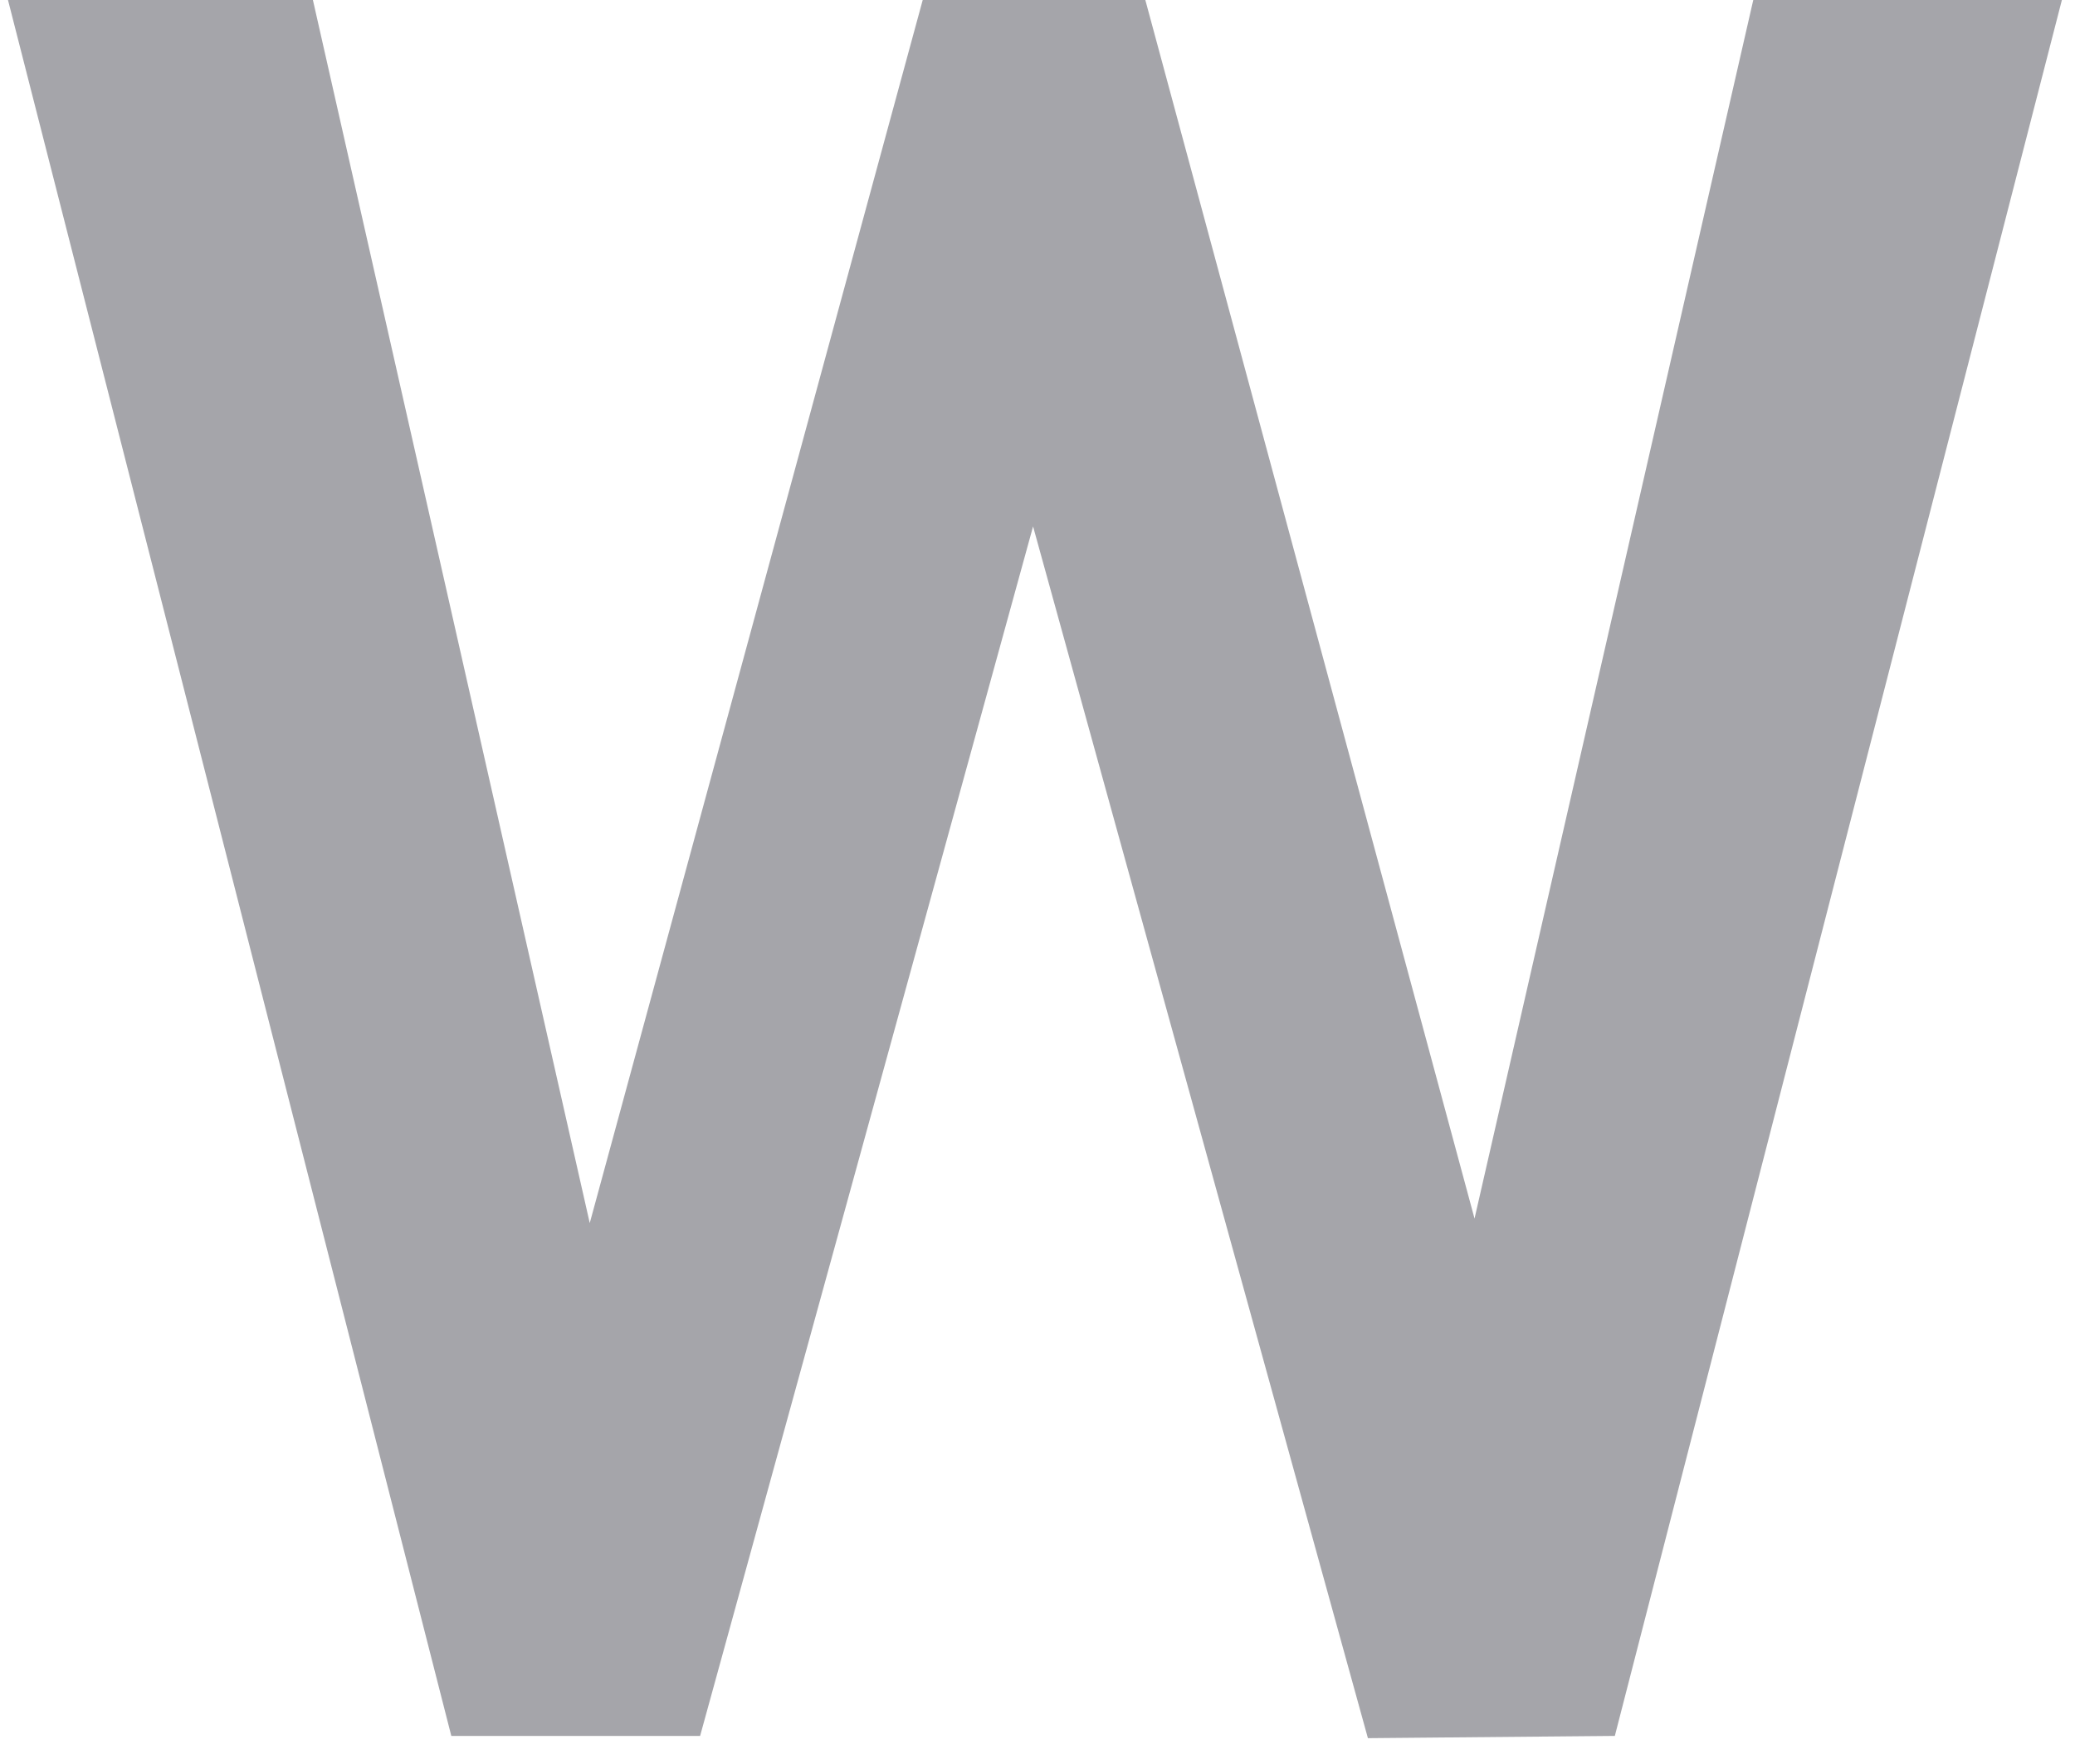 <?xml version="1.0" encoding="UTF-8" standalone="no"?><svg width='60' height='51' viewBox='0 0 60 51' fill='none' xmlns='http://www.w3.org/2000/svg'>
<path d='M59.621 0L46.694 50.188L39.554 50.253L29.872 15.22L20.244 50.188H13.05L0.231 0H9.048L17.053 35.361L26.681 0H33.118L42.637 35.23L50.697 0H59.621Z' fill='#A5A5AA'/>
</svg>
